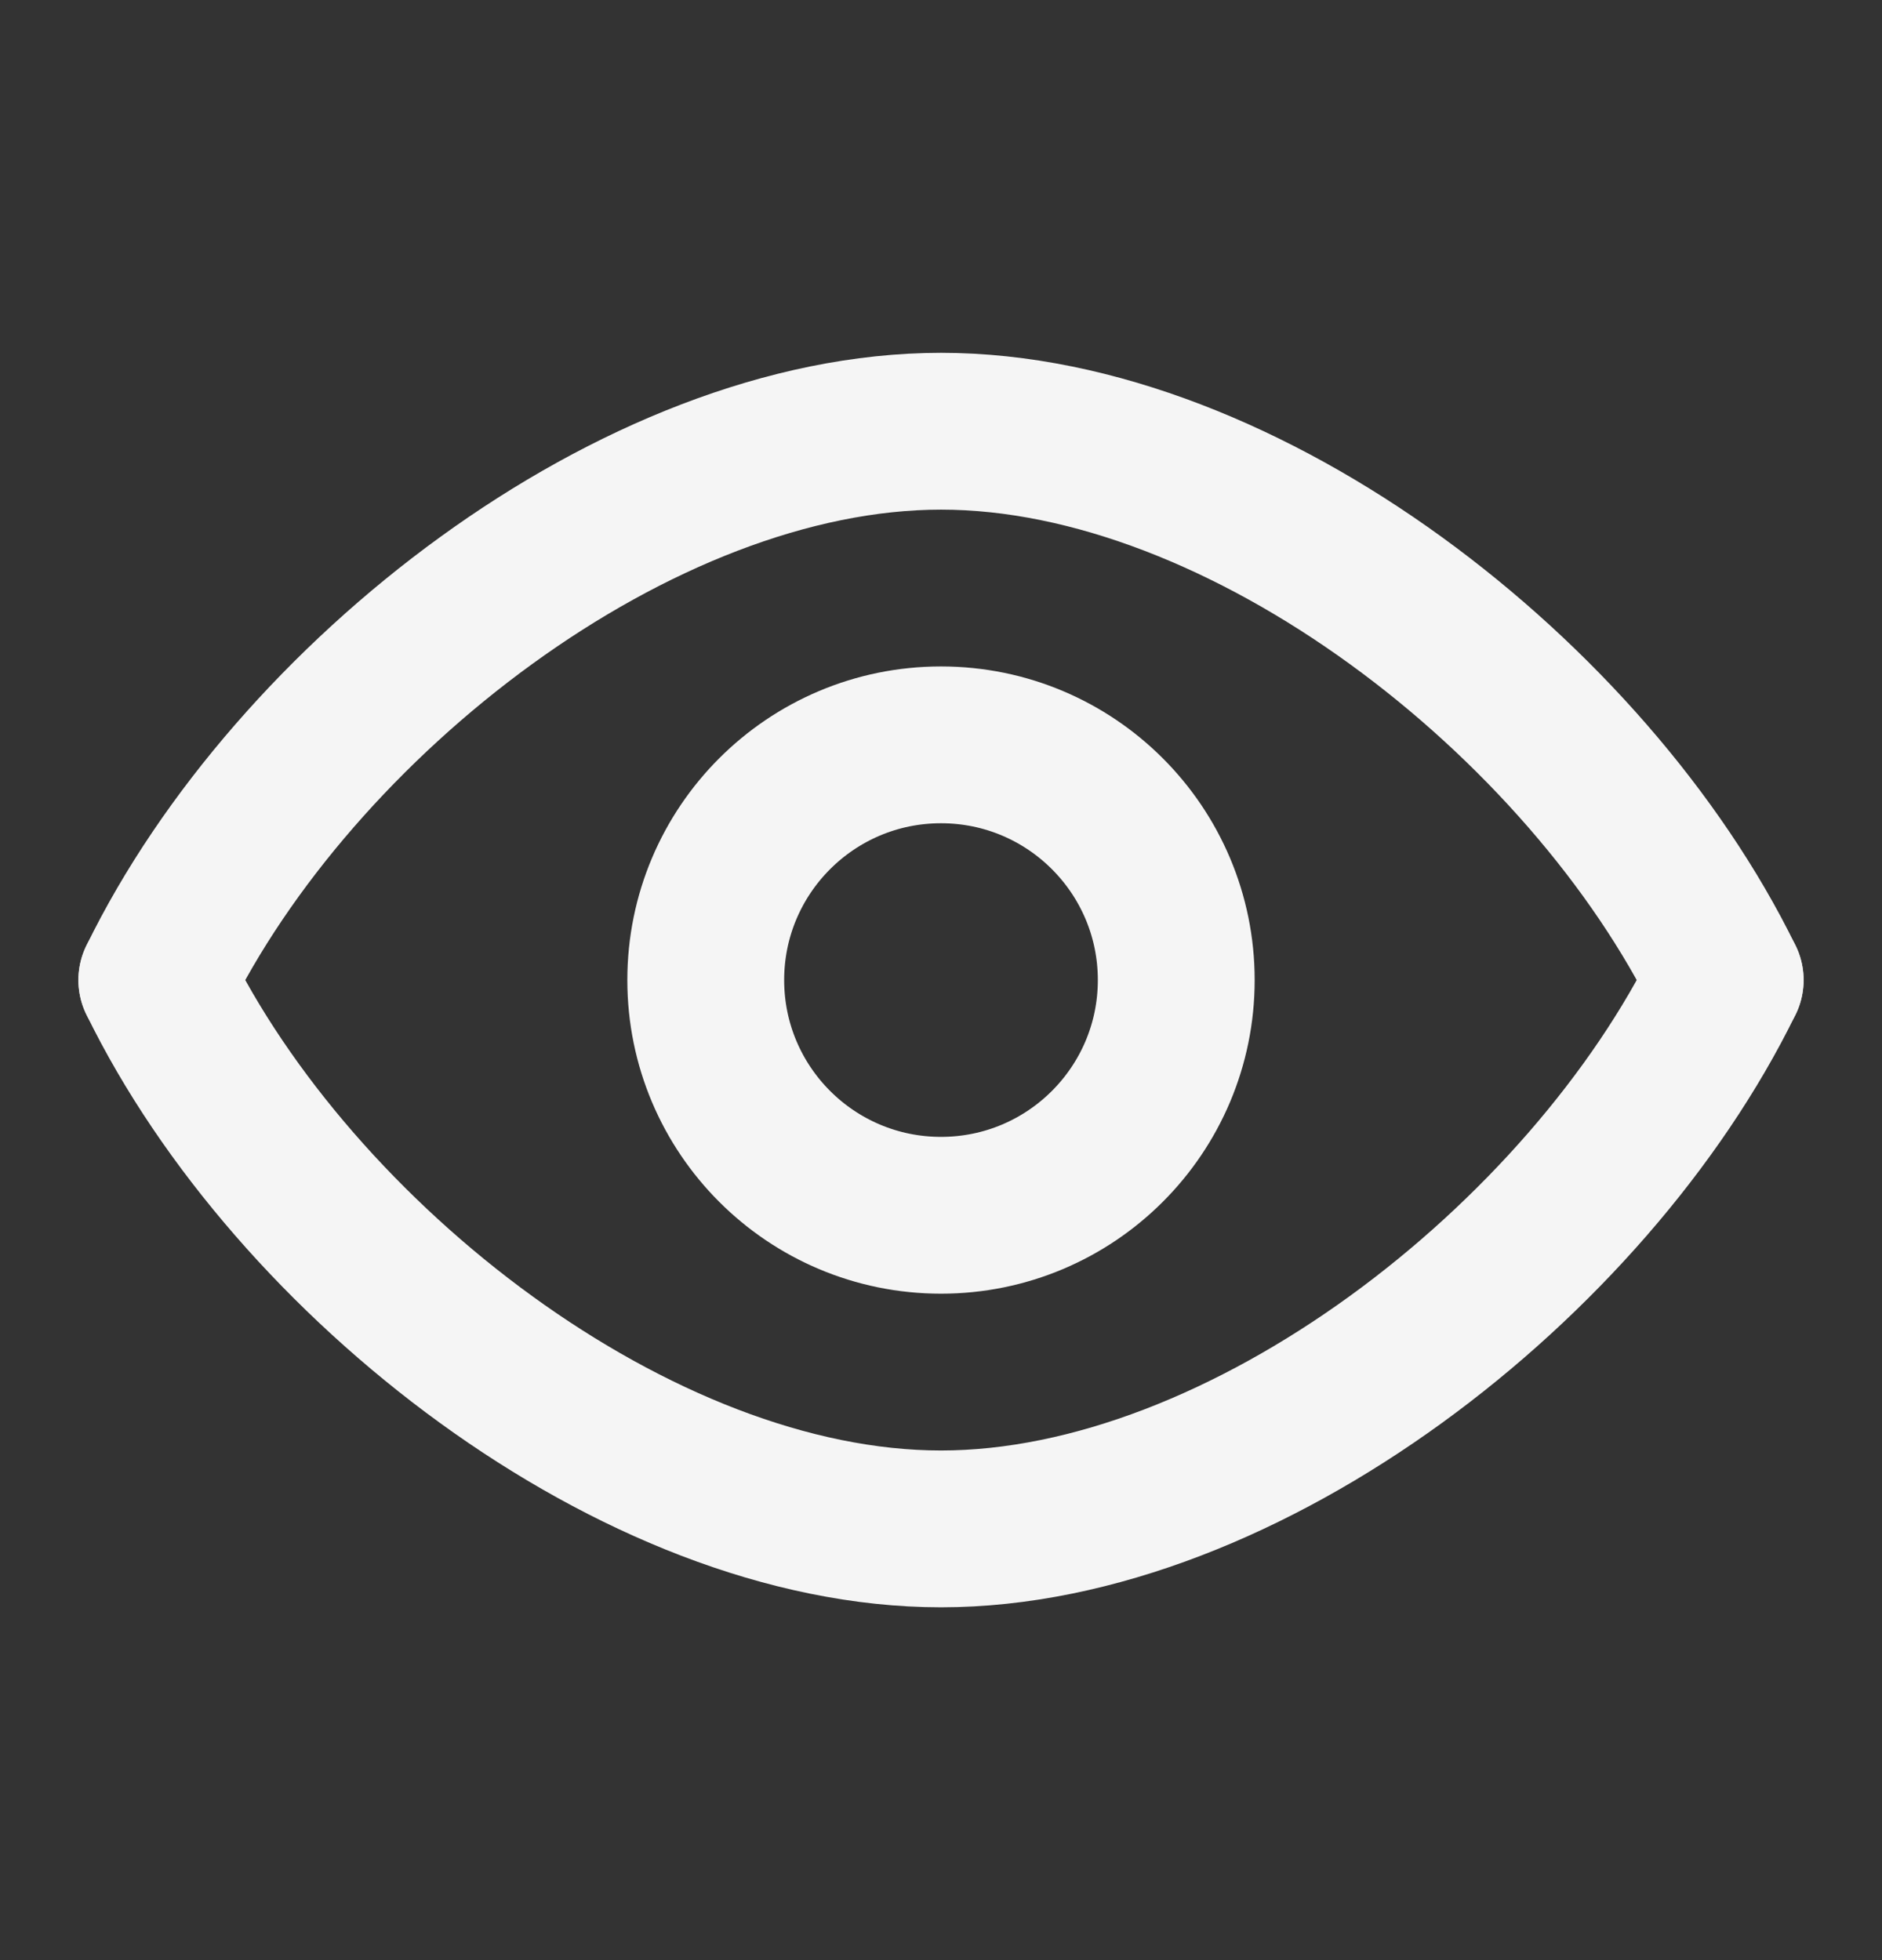<svg width="24" height="25" viewBox="0 0 24 25" fill="none" xmlns="http://www.w3.org/2000/svg">
<rect x="0" y="0" width="24" height="25" fill="#333333" stroke="none"/>
<g id="eye-open">
<g id="Icon">
<path fill-rule="evenodd" clip-rule="evenodd" d="M22 12.5C20.253 16.076 15.877 19.5 12 19.5C8.122 19.5 3.746 16.076 2 12.5" stroke="#F5F5F5" stroke-width="2" stroke-linecap="round" stroke-linejoin="round"/>
<path fill-rule="evenodd" clip-rule="evenodd" d="M22 12.5C20.253 8.924 15.878 5.5 12.001 5.5C8.123 5.5 3.746 8.923 2 12.5" stroke="#F5F5F5" stroke-width="2" stroke-linecap="round" stroke-linejoin="round"/>
<path d="M15 12.5C15 14.157 13.657 15.5 12 15.5C10.343 15.5 9 14.157 9 12.5C9 10.843 10.343 9.5 12 9.5C13.657 9.5 15 10.843 15 12.5Z" stroke="#F5F5F5" stroke-width="2" stroke-linecap="round" stroke-linejoin="round"/>
</g>
</g>
</svg>
